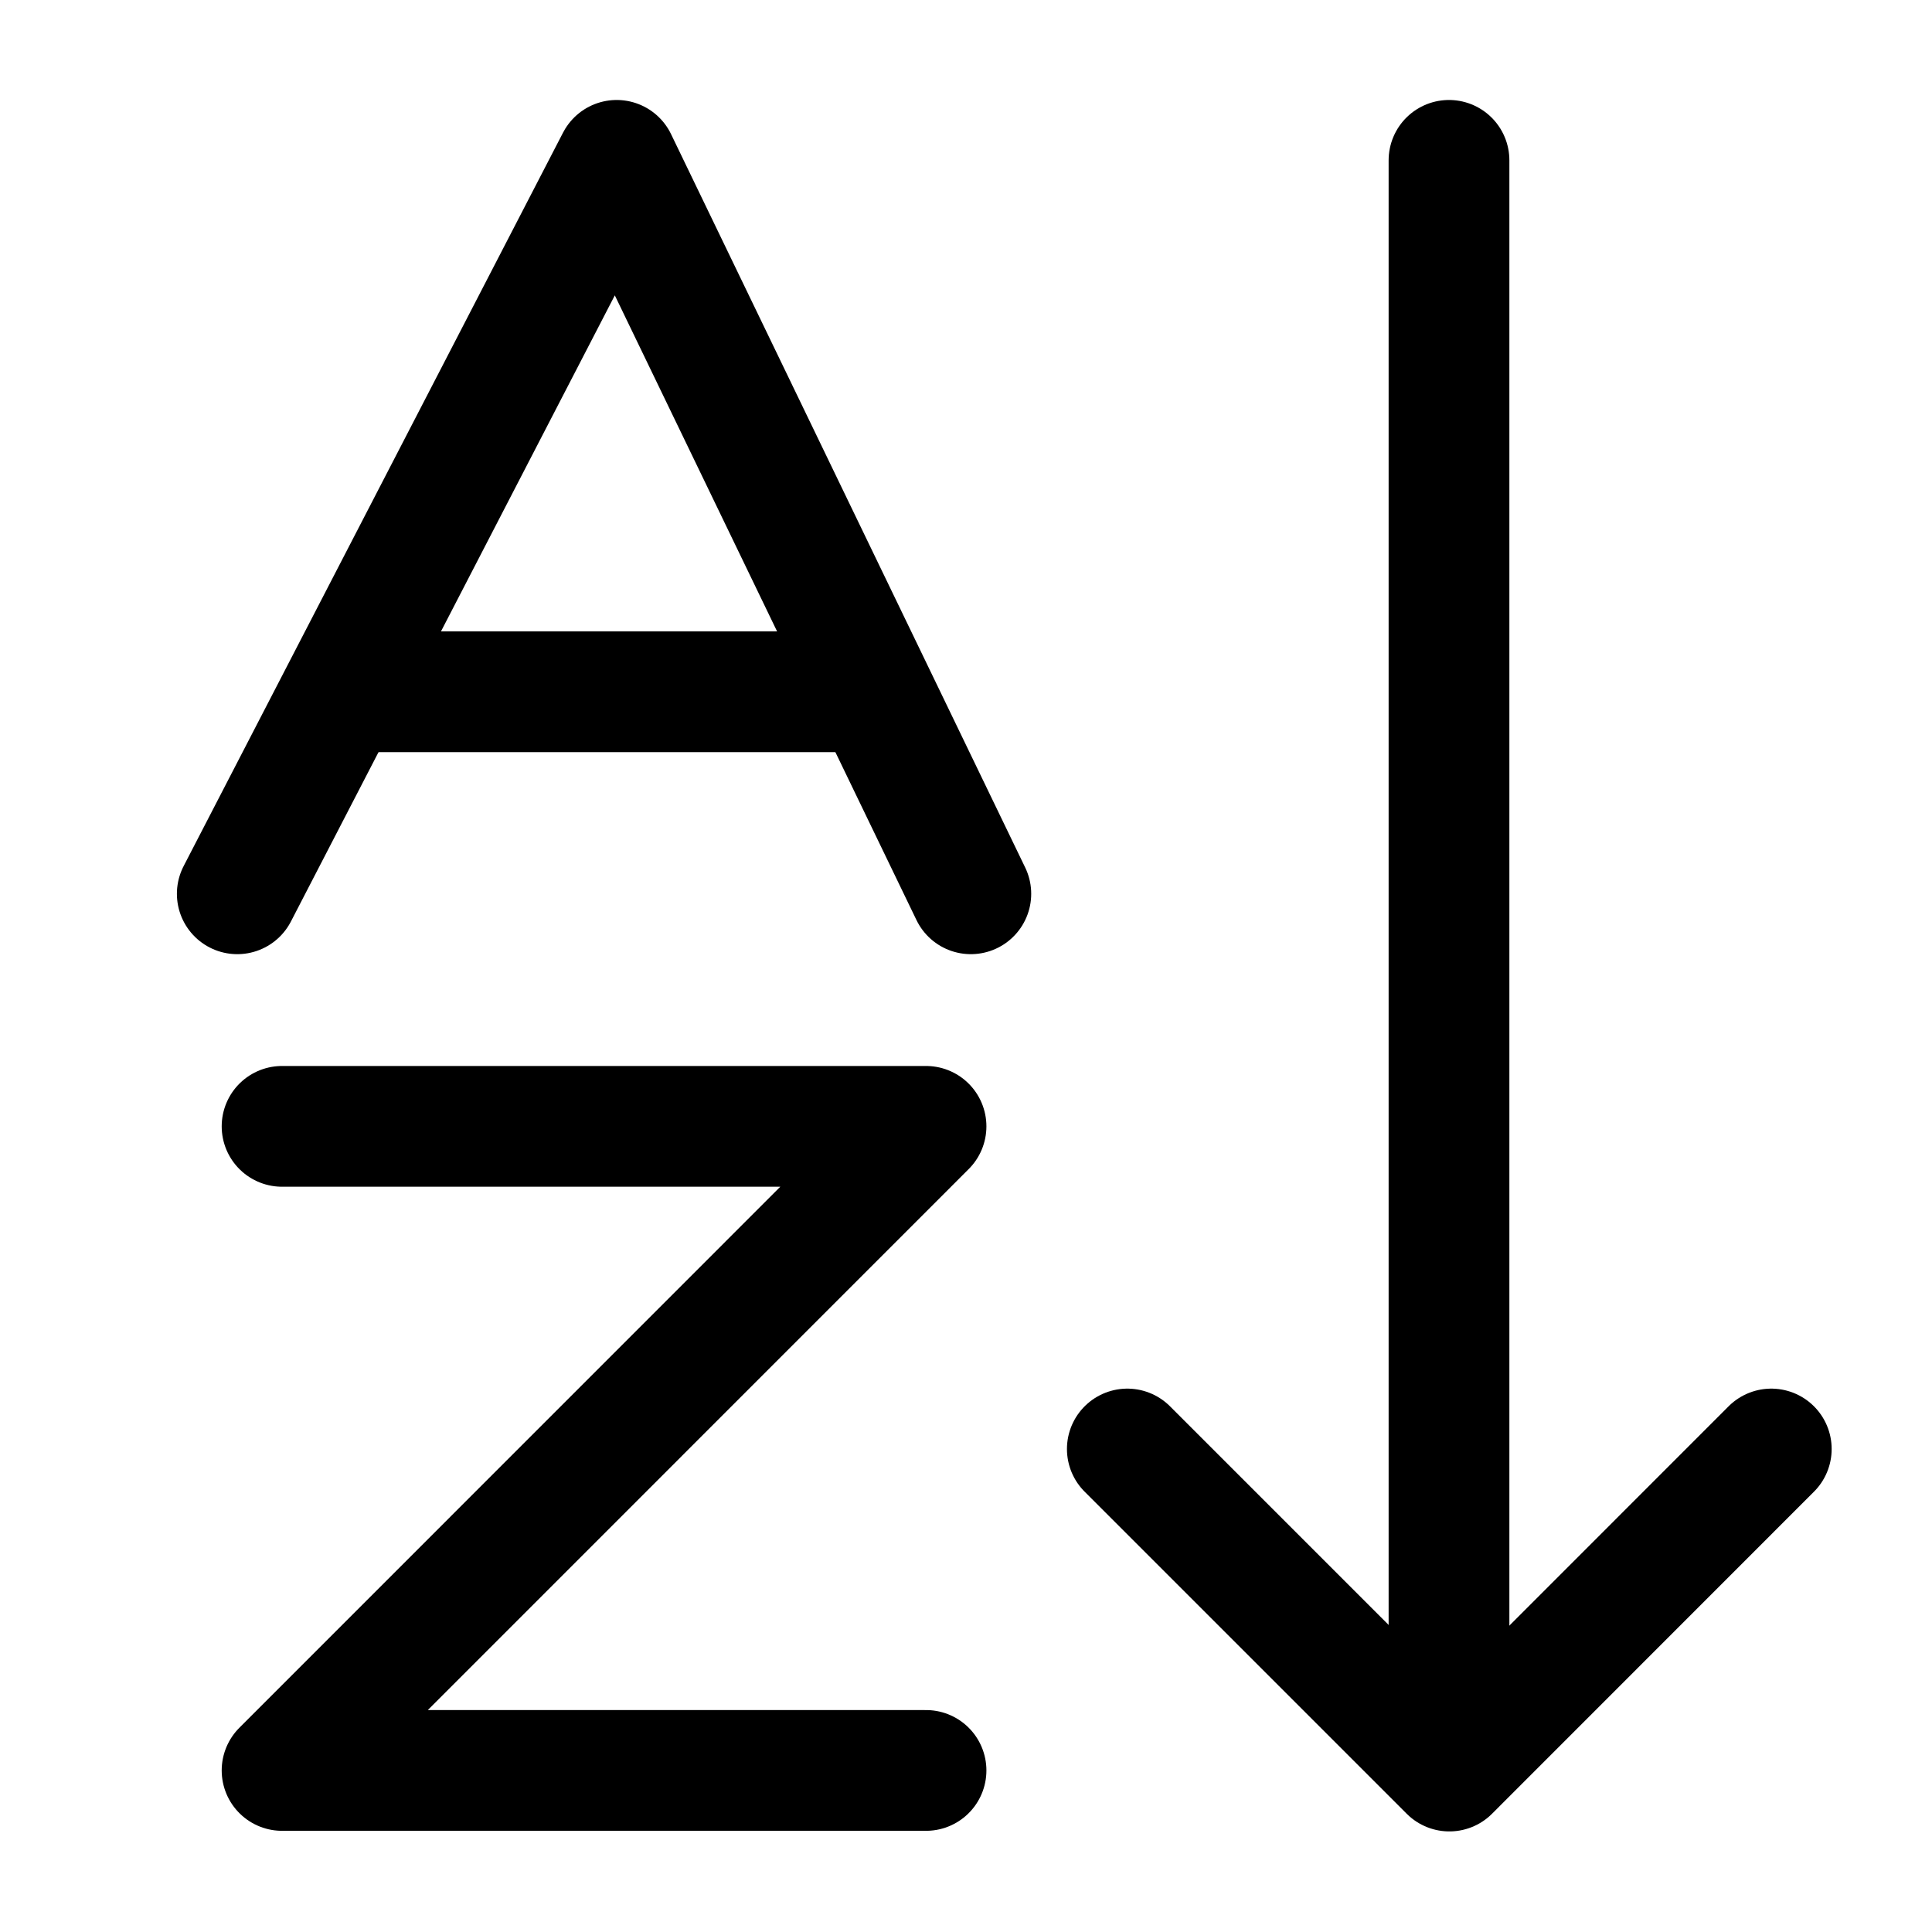 <svg width="16" height="16" viewBox="0 0 16 16" fill="none" xmlns="http://www.w3.org/2000/svg">
    <path d="M12 1.328V14.495" stroke="currentColor" stroke-linecap="round"
        stroke-linejoin="round" />
    <path d="M2.336 9.328H7.669L2.336 14.662H7.669" stroke="currentColor"
        stroke-linecap="round" stroke-linejoin="round" />
    <path d="M1.965 7.402L5.107 1.328L8.04 7.402" stroke="currentColor"
        stroke-linecap="round" stroke-linejoin="round" />
    <path d="M14.669 12L12.003 14.667L9.336 12" stroke="currentColor" stroke-linecap="round"
        stroke-linejoin="round" />
    <line x1="3" y1="5.729" x2="7" y2="5.729" stroke="currentColor" />
</svg>
    